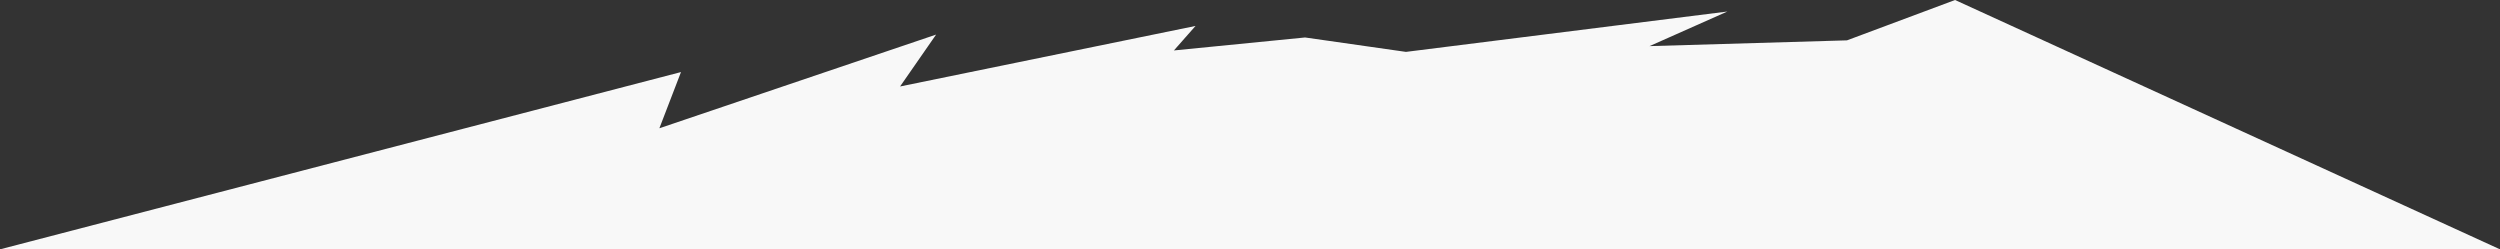 <?xml version="1.0" encoding="utf-8"?>
<!-- Generator: Adobe Illustrator 18.0.0, SVG Export Plug-In . SVG Version: 6.00 Build 0)  -->
<!DOCTYPE svg PUBLIC "-//W3C//DTD SVG 1.1//EN" "http://www.w3.org/Graphics/SVG/1.1/DTD/svg11.dtd">
<svg version="1.1" id="Layer_1" xmlns="http://www.w3.org/2000/svg" xmlns:xlink="http://www.w3.org/1999/xlink" x="0px" y="0px"
	 width="1734.6px" height="173px" viewBox="0 0 1734.6 173" enable-background="new 0 0 1734.6 173" xml:space="preserve">
<rect x="0" y="0" width="1734.6" height="173" fill="#333333" stroke="none"/>
<path fill-rule="evenodd" clip-rule="evenodd" fill="#F8F8F8" d="M472.5,50l-15,39l192-65l-25,36l205-42l-15,17l91-9l70,10l223-28
	l-54,24l137-4l75-28l378.1,173H0L472.5,50z"/>
</svg>
